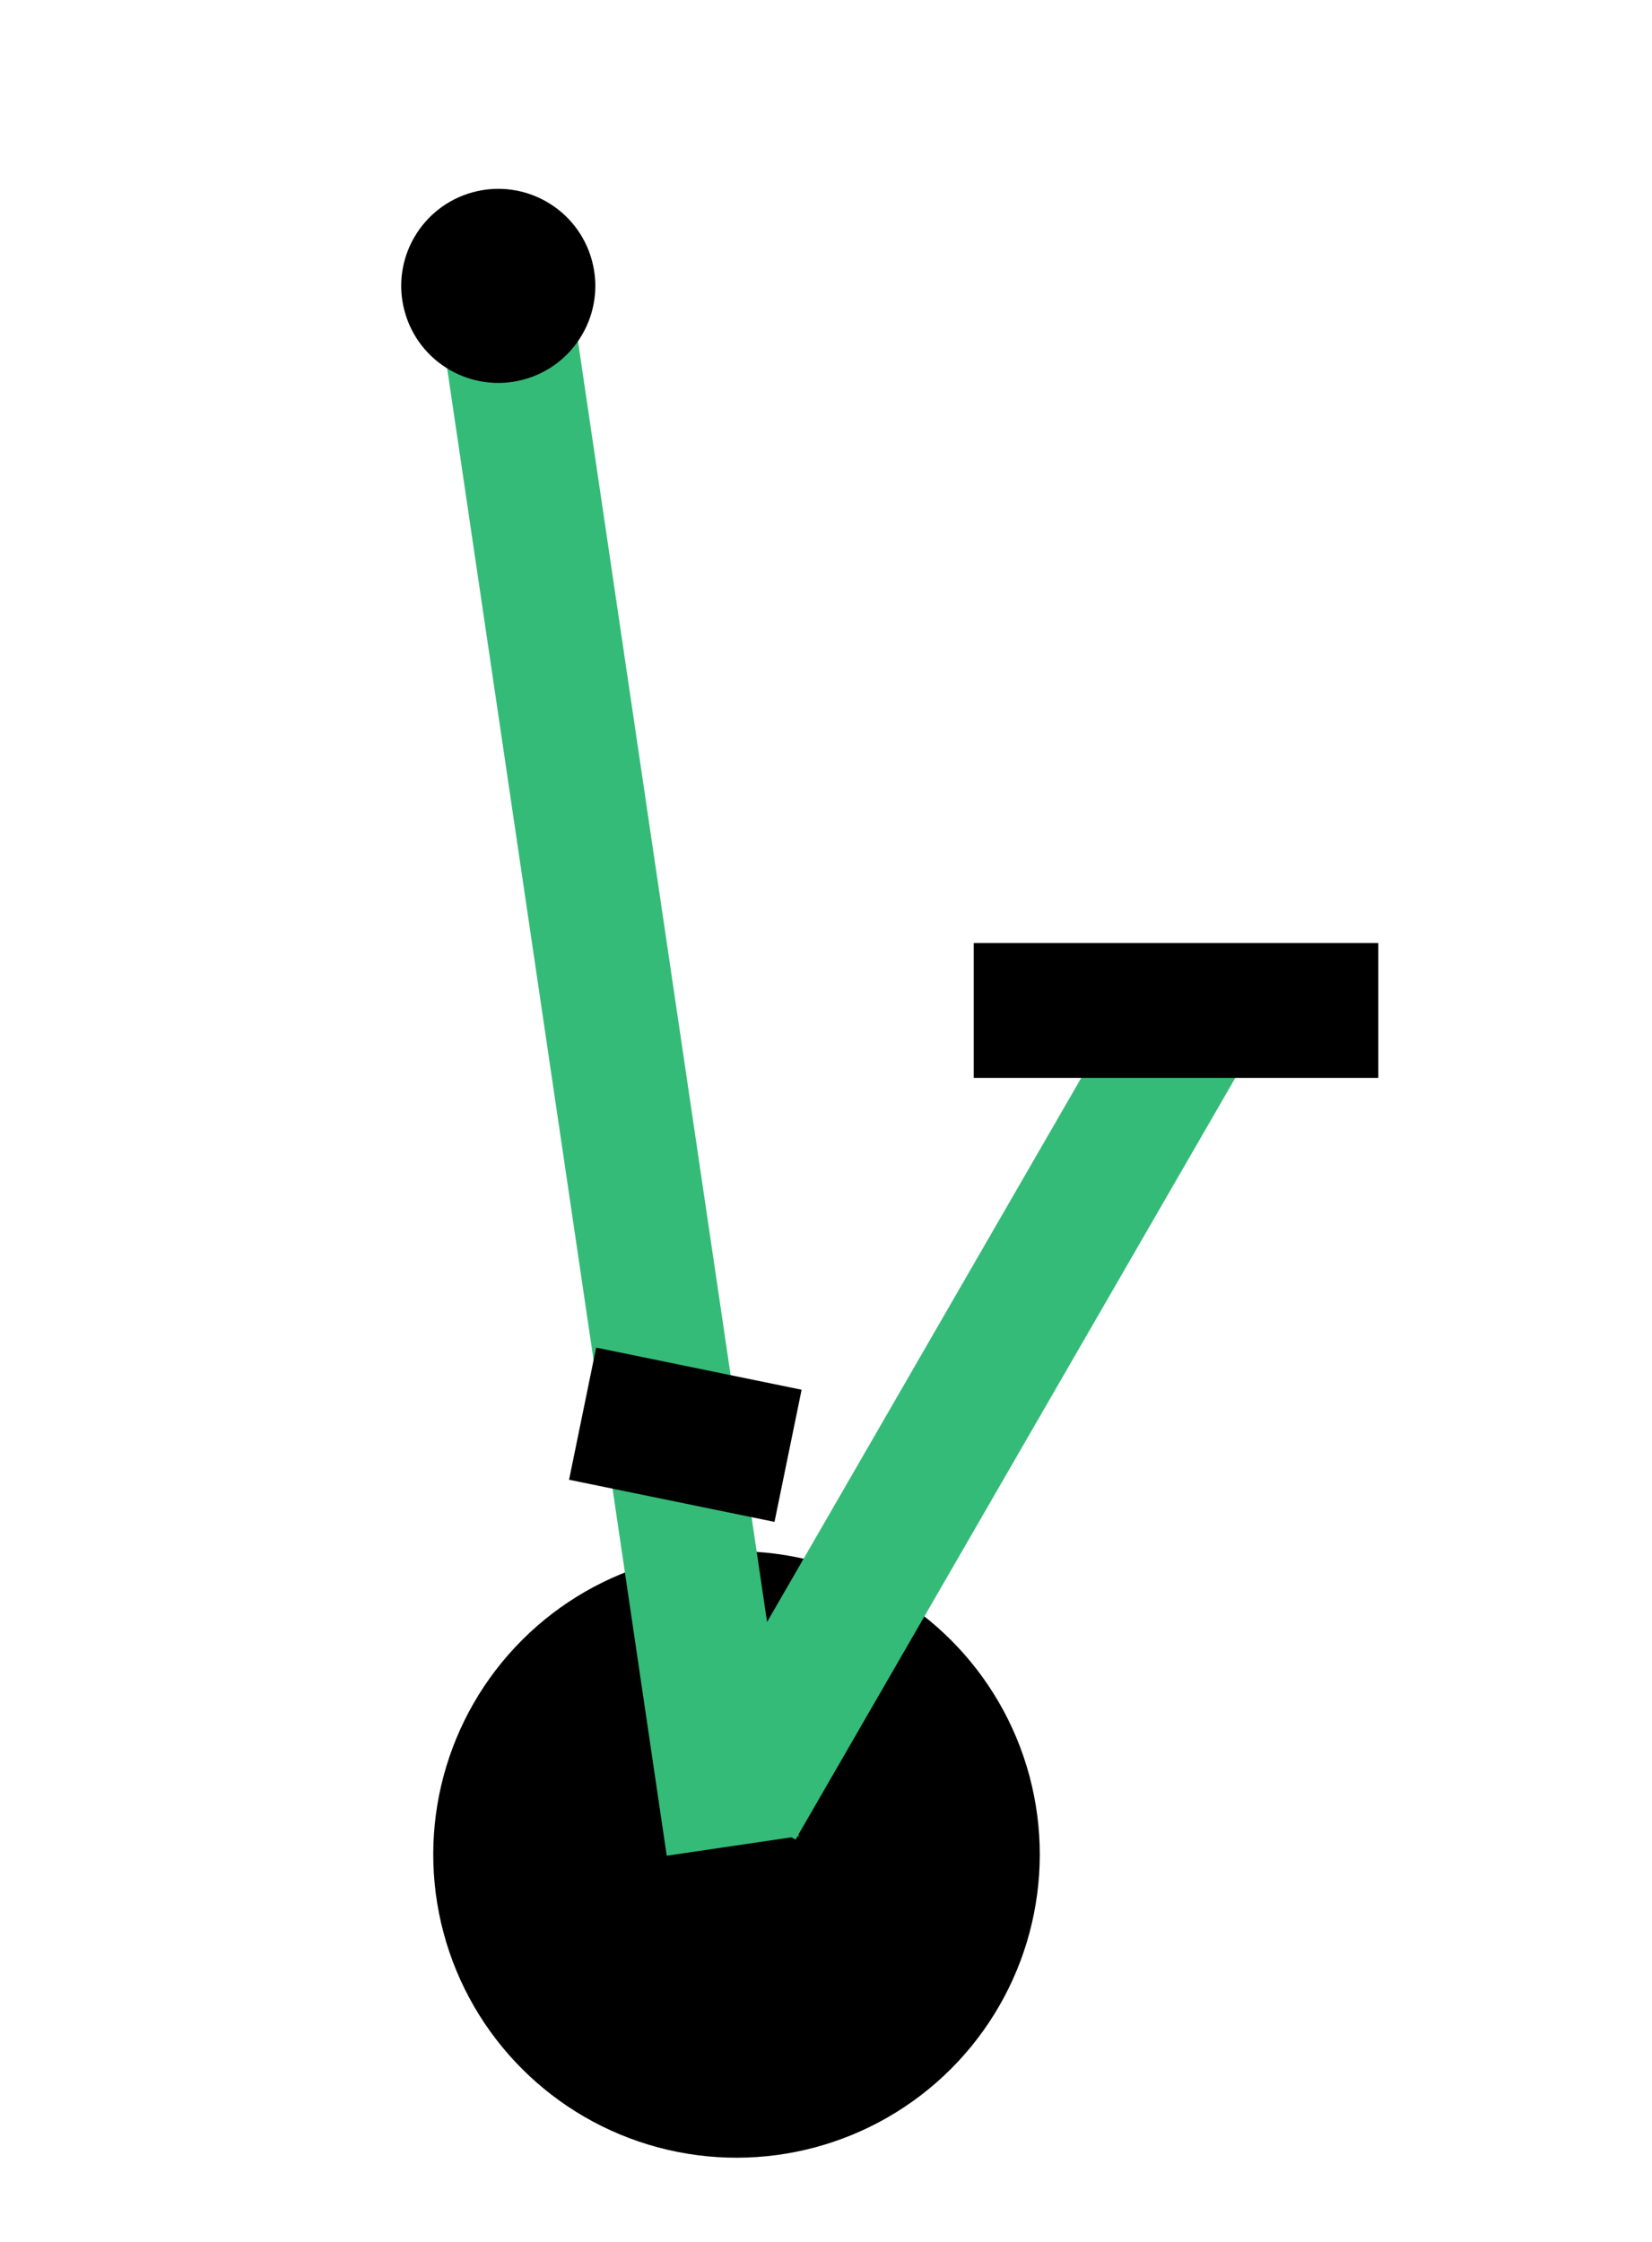 <svg width="98" height="133" viewBox="0 0 98 133" fill="none" xmlns="http://www.w3.org/2000/svg">
<ellipse cx="17.988" cy="17.988" rx="17.988" ry="17.988" transform="matrix(-0.966 0.259 0.259 0.966 56.409 87.98)" fill="black"/>
<rect width="54.814" height="7.915" transform="matrix(-0.5 0.866 0.866 0.5 67.743 57.708)" fill="#34BB78"/>
<rect width="91.74" height="7.915" transform="matrix(0.146 0.989 0.989 -0.146 26.158 19.359)" fill="#34BB78"/>
<rect width="12.436" height="8" transform="matrix(-0.98 -0.201 -0.201 0.98 47.553 82.445)" fill="black"/>
<rect width="24" height="8" transform="matrix(-1 -8.63605e-08 -8.63605e-08 1 81.764 55.946)" fill="black"/>
<circle cx="5.756" cy="5.756" r="5.756" transform="matrix(-0.966 0.259 0.259 0.966 33.628 9.909)" fill="black"/>
</svg>
